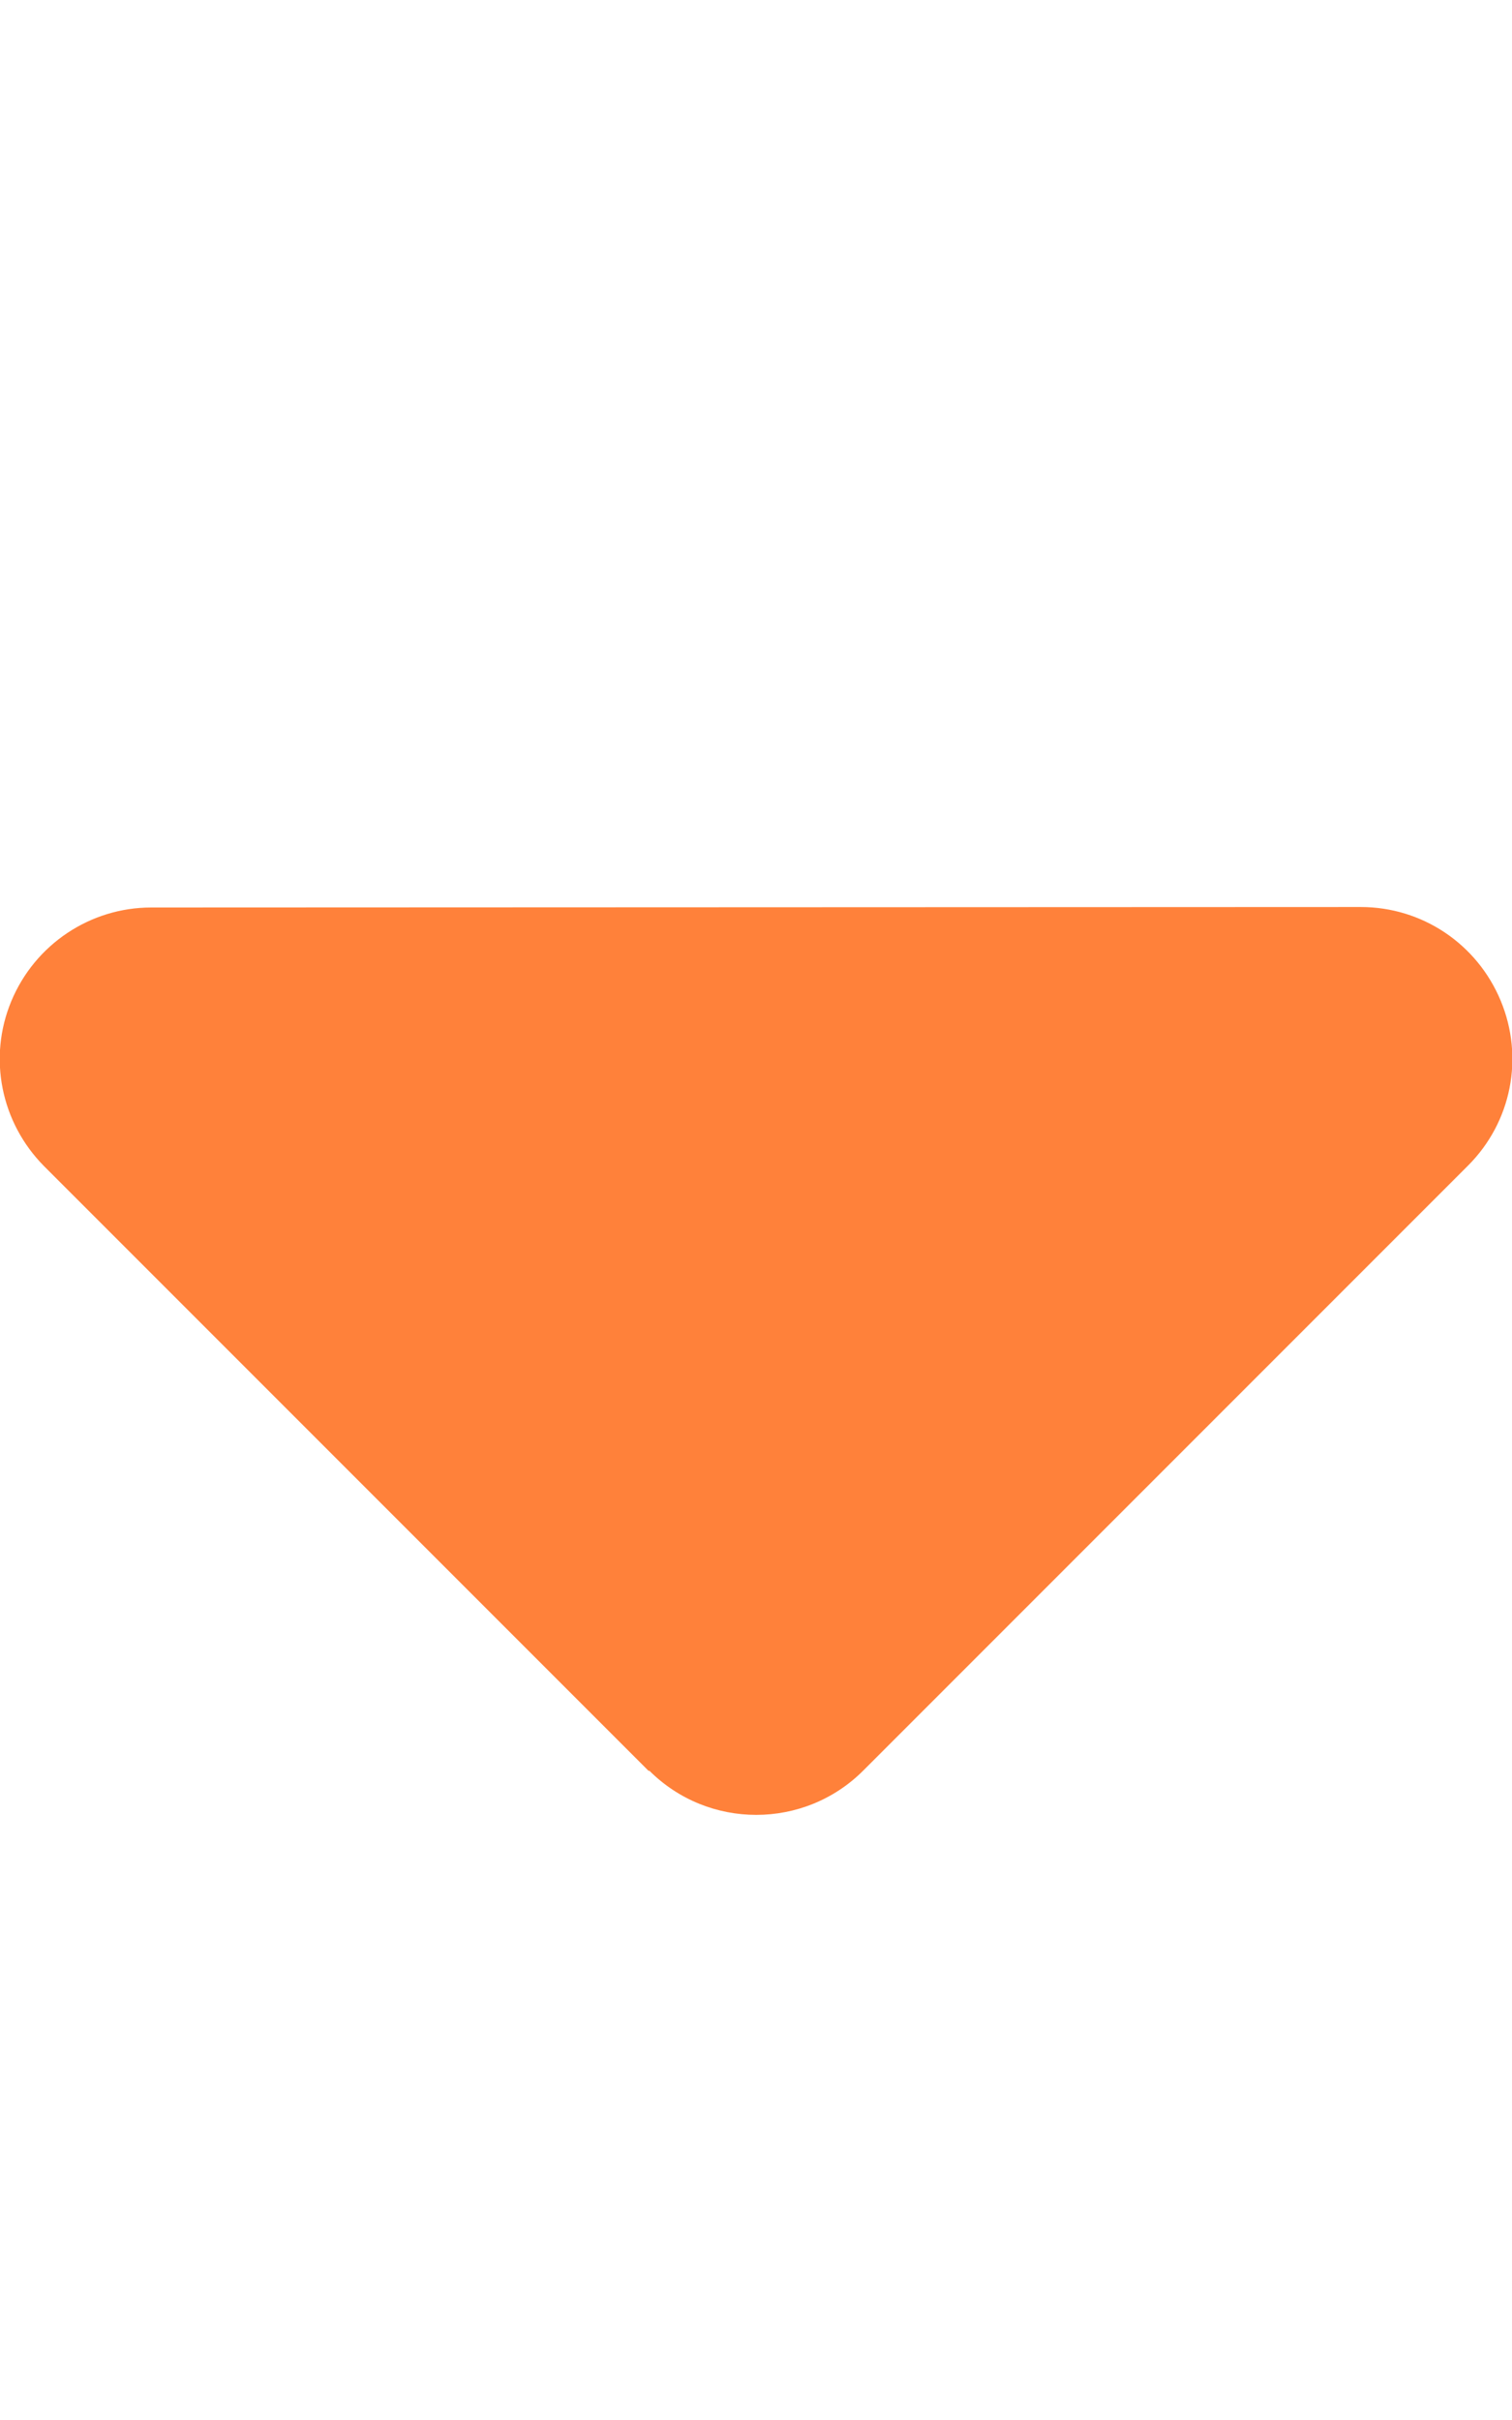 <?xml version="1.0"?>
<svg width="320" height="512" xmlns="http://www.w3.org/2000/svg" xmlns:svg="http://www.w3.org/2000/svg">
 <g class="layer">
  <title>Layer 1</title>
  <path d="m137.4,374.6c12.5,12.5 32.8,12.5 45.3,0l128,-128c9.2,-9.2 11.9,-22.9 6.9,-34.9s-16.6,-19.8 -29.6,-19.8l-256,0.1c-12.9,0 -24.6,7.8 -29.6,19.8s-2.2,25.7 6.9,34.9l128,128l0.1,-0.1z" fill="#ff813a" id="svg_1"/>
 </g>
</svg>